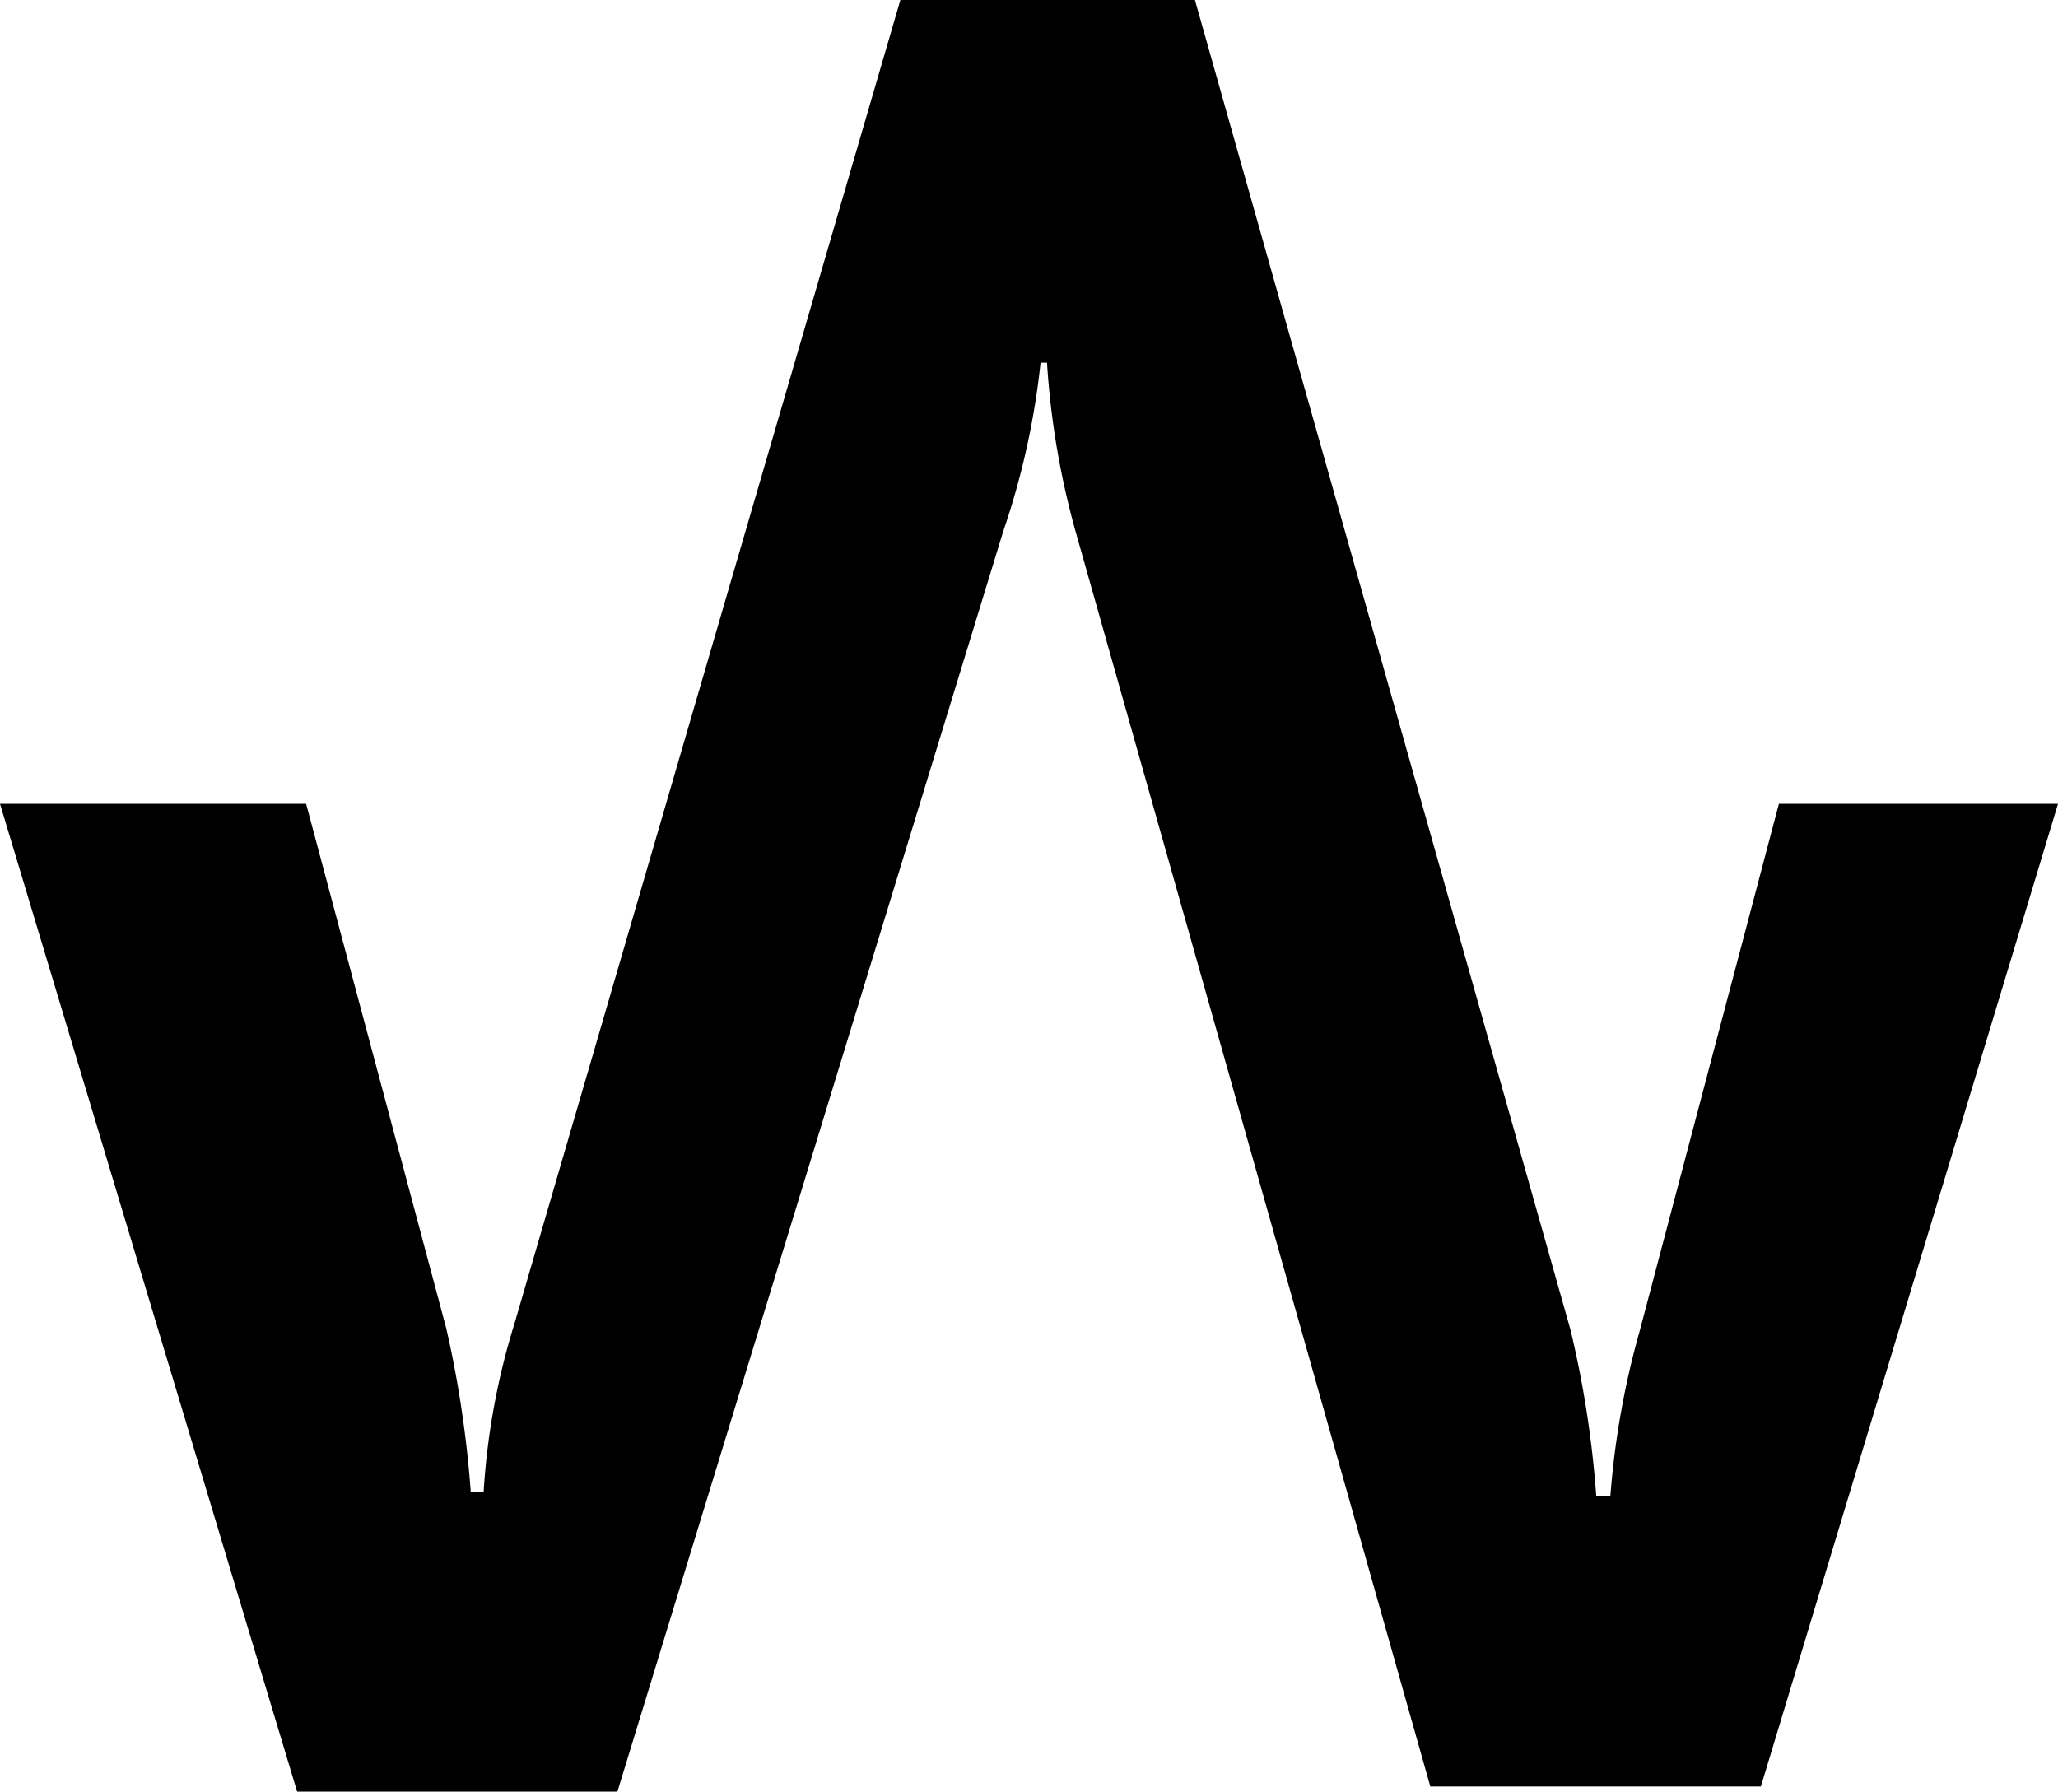 <svg xmlns="http://www.w3.org/2000/svg" viewBox="0 0 16 13.93"><g id="Layer_2" data-name="Layer 2"><g id="Layer_1-2" data-name="Layer 1"><path d="M13.83,6.25l-1.08,4.09a6.54,6.54,0,0,0-.23,1.29h-.11a8,8,0,0,0-.2-1.29L9.29,0H7L4,10.29a5.52,5.52,0,0,0-.24,1.31h-.1a8.49,8.49,0,0,0-.19-1.27L2.38,6.25H0l2.31,7.68H4.8l3-9.8a6,6,0,0,0,.29-1.31h.05a6.36,6.36,0,0,0,.23,1.34l2.75,9.73,0,0h2.57v0L16,6.25Z"/></g></g></svg>